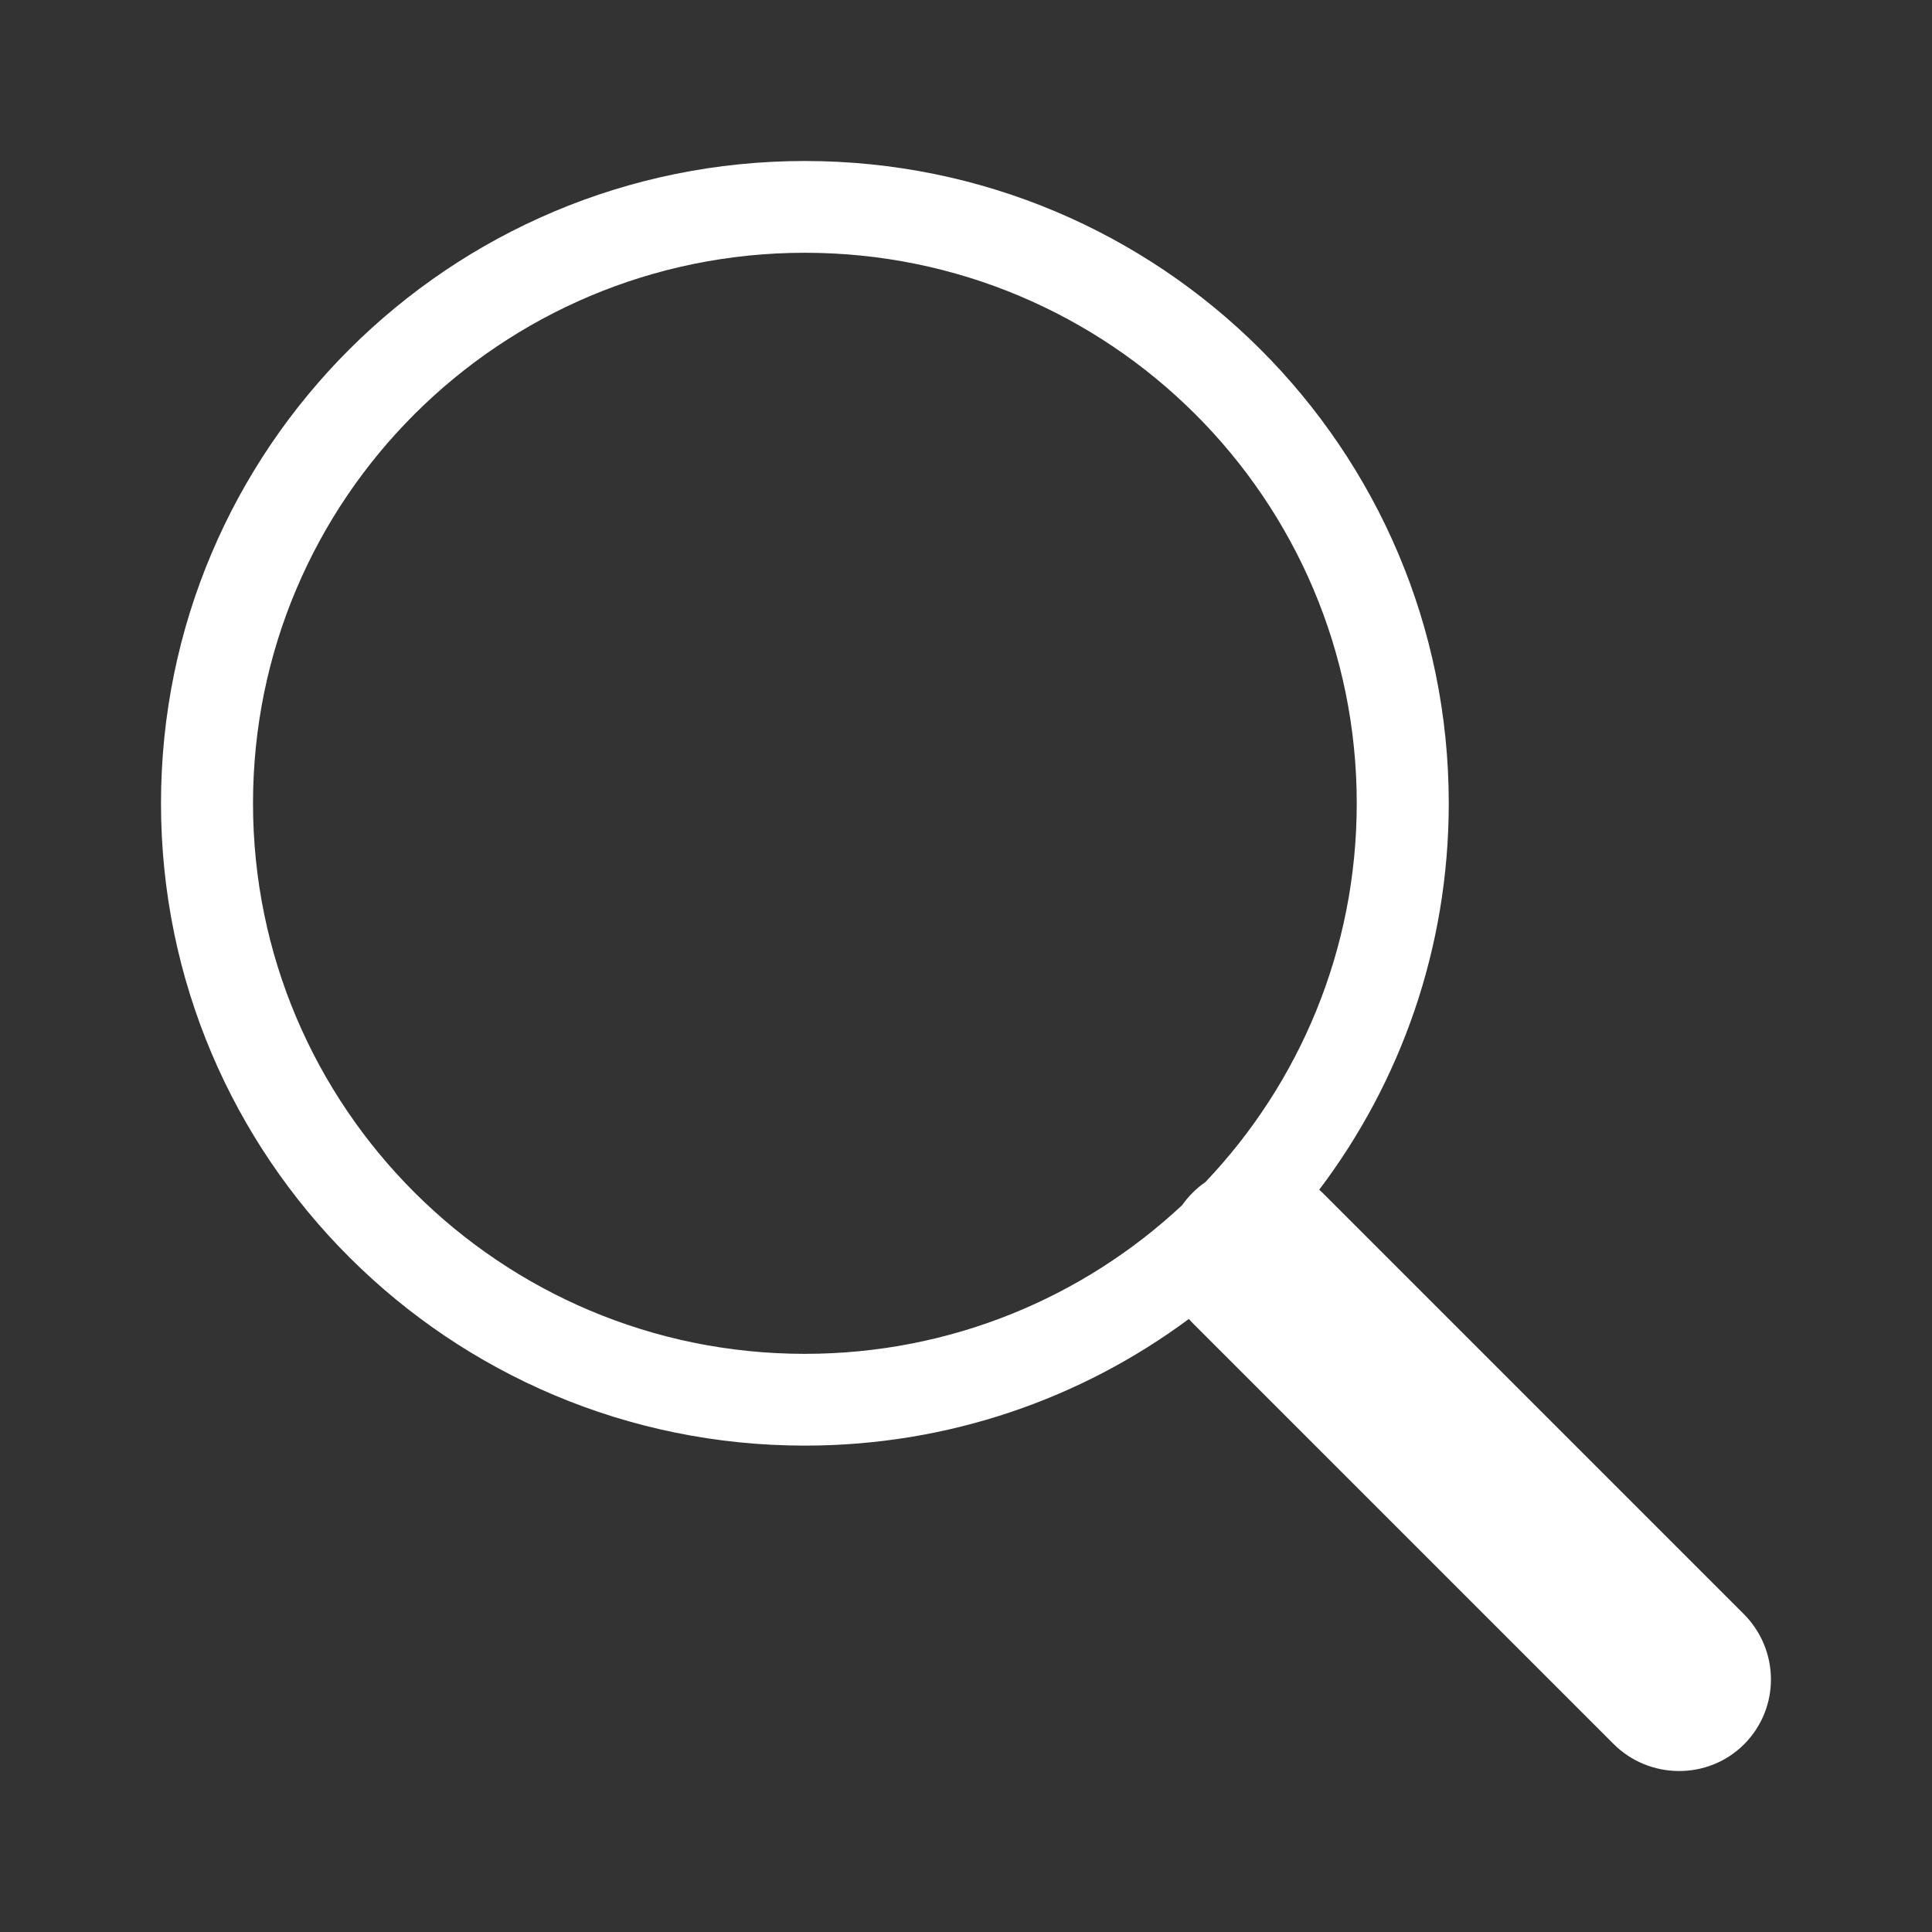 <?xml version="1.0" encoding="UTF-8"?>
<svg width="24px" height="24px" viewBox="0 0 24 24" version="1.1" xmlns="http://www.w3.org/2000/svg" xmlns:xlink="http://www.w3.org/1999/xlink">
    <rect x="0" y="0" width="24" height="24" fill="#333333" stroke="none"/>
    <!-- Generator: Sketch 52.4 (67378) - http://www.bohemiancoding.com/sketch -->
    <title>ic_search</title>
    <desc>Created with Sketch.</desc>
    <g id="Assets" stroke="none" stroke-width="1" fill="none" fill-rule="evenodd">
        <g id="Icone_Header_Search">
            <rect id="Rectangle" x="0" y="0" width="24" height="24"></rect>
            <path d="M16.388,14.779 C16.404,14.793 16.419,14.807 16.434,14.822 L21.66,20.048 C22.109,20.497 22.114,21.219 21.665,21.669 C21.218,22.115 20.488,22.108 20.044,21.664 L14.818,16.438 C14.801,16.421 14.784,16.403 14.768,16.385 C13.436,17.373 11.786,17.958 9.998,17.958 C5.581,17.958 2,14.386 2,9.979 C2,5.572 5.581,2 9.998,2 C14.416,2 17.997,5.572 17.997,9.979 C17.997,11.781 17.398,13.443 16.388,14.779 Z M14.973,14.685 C16.139,13.459 16.854,11.802 16.854,9.979 C16.854,6.202 13.785,3.14 9.998,3.14 C6.212,3.14 3.143,6.202 3.143,9.979 C3.143,13.756 6.212,16.818 9.998,16.818 C11.811,16.818 13.459,16.117 14.685,14.971 C14.723,14.917 14.765,14.866 14.814,14.818 C14.863,14.768 14.917,14.723 14.973,14.685 Z" id="Search-Icon" fill="#FFFFFF"></path>
        </g>
    </g>
</svg>